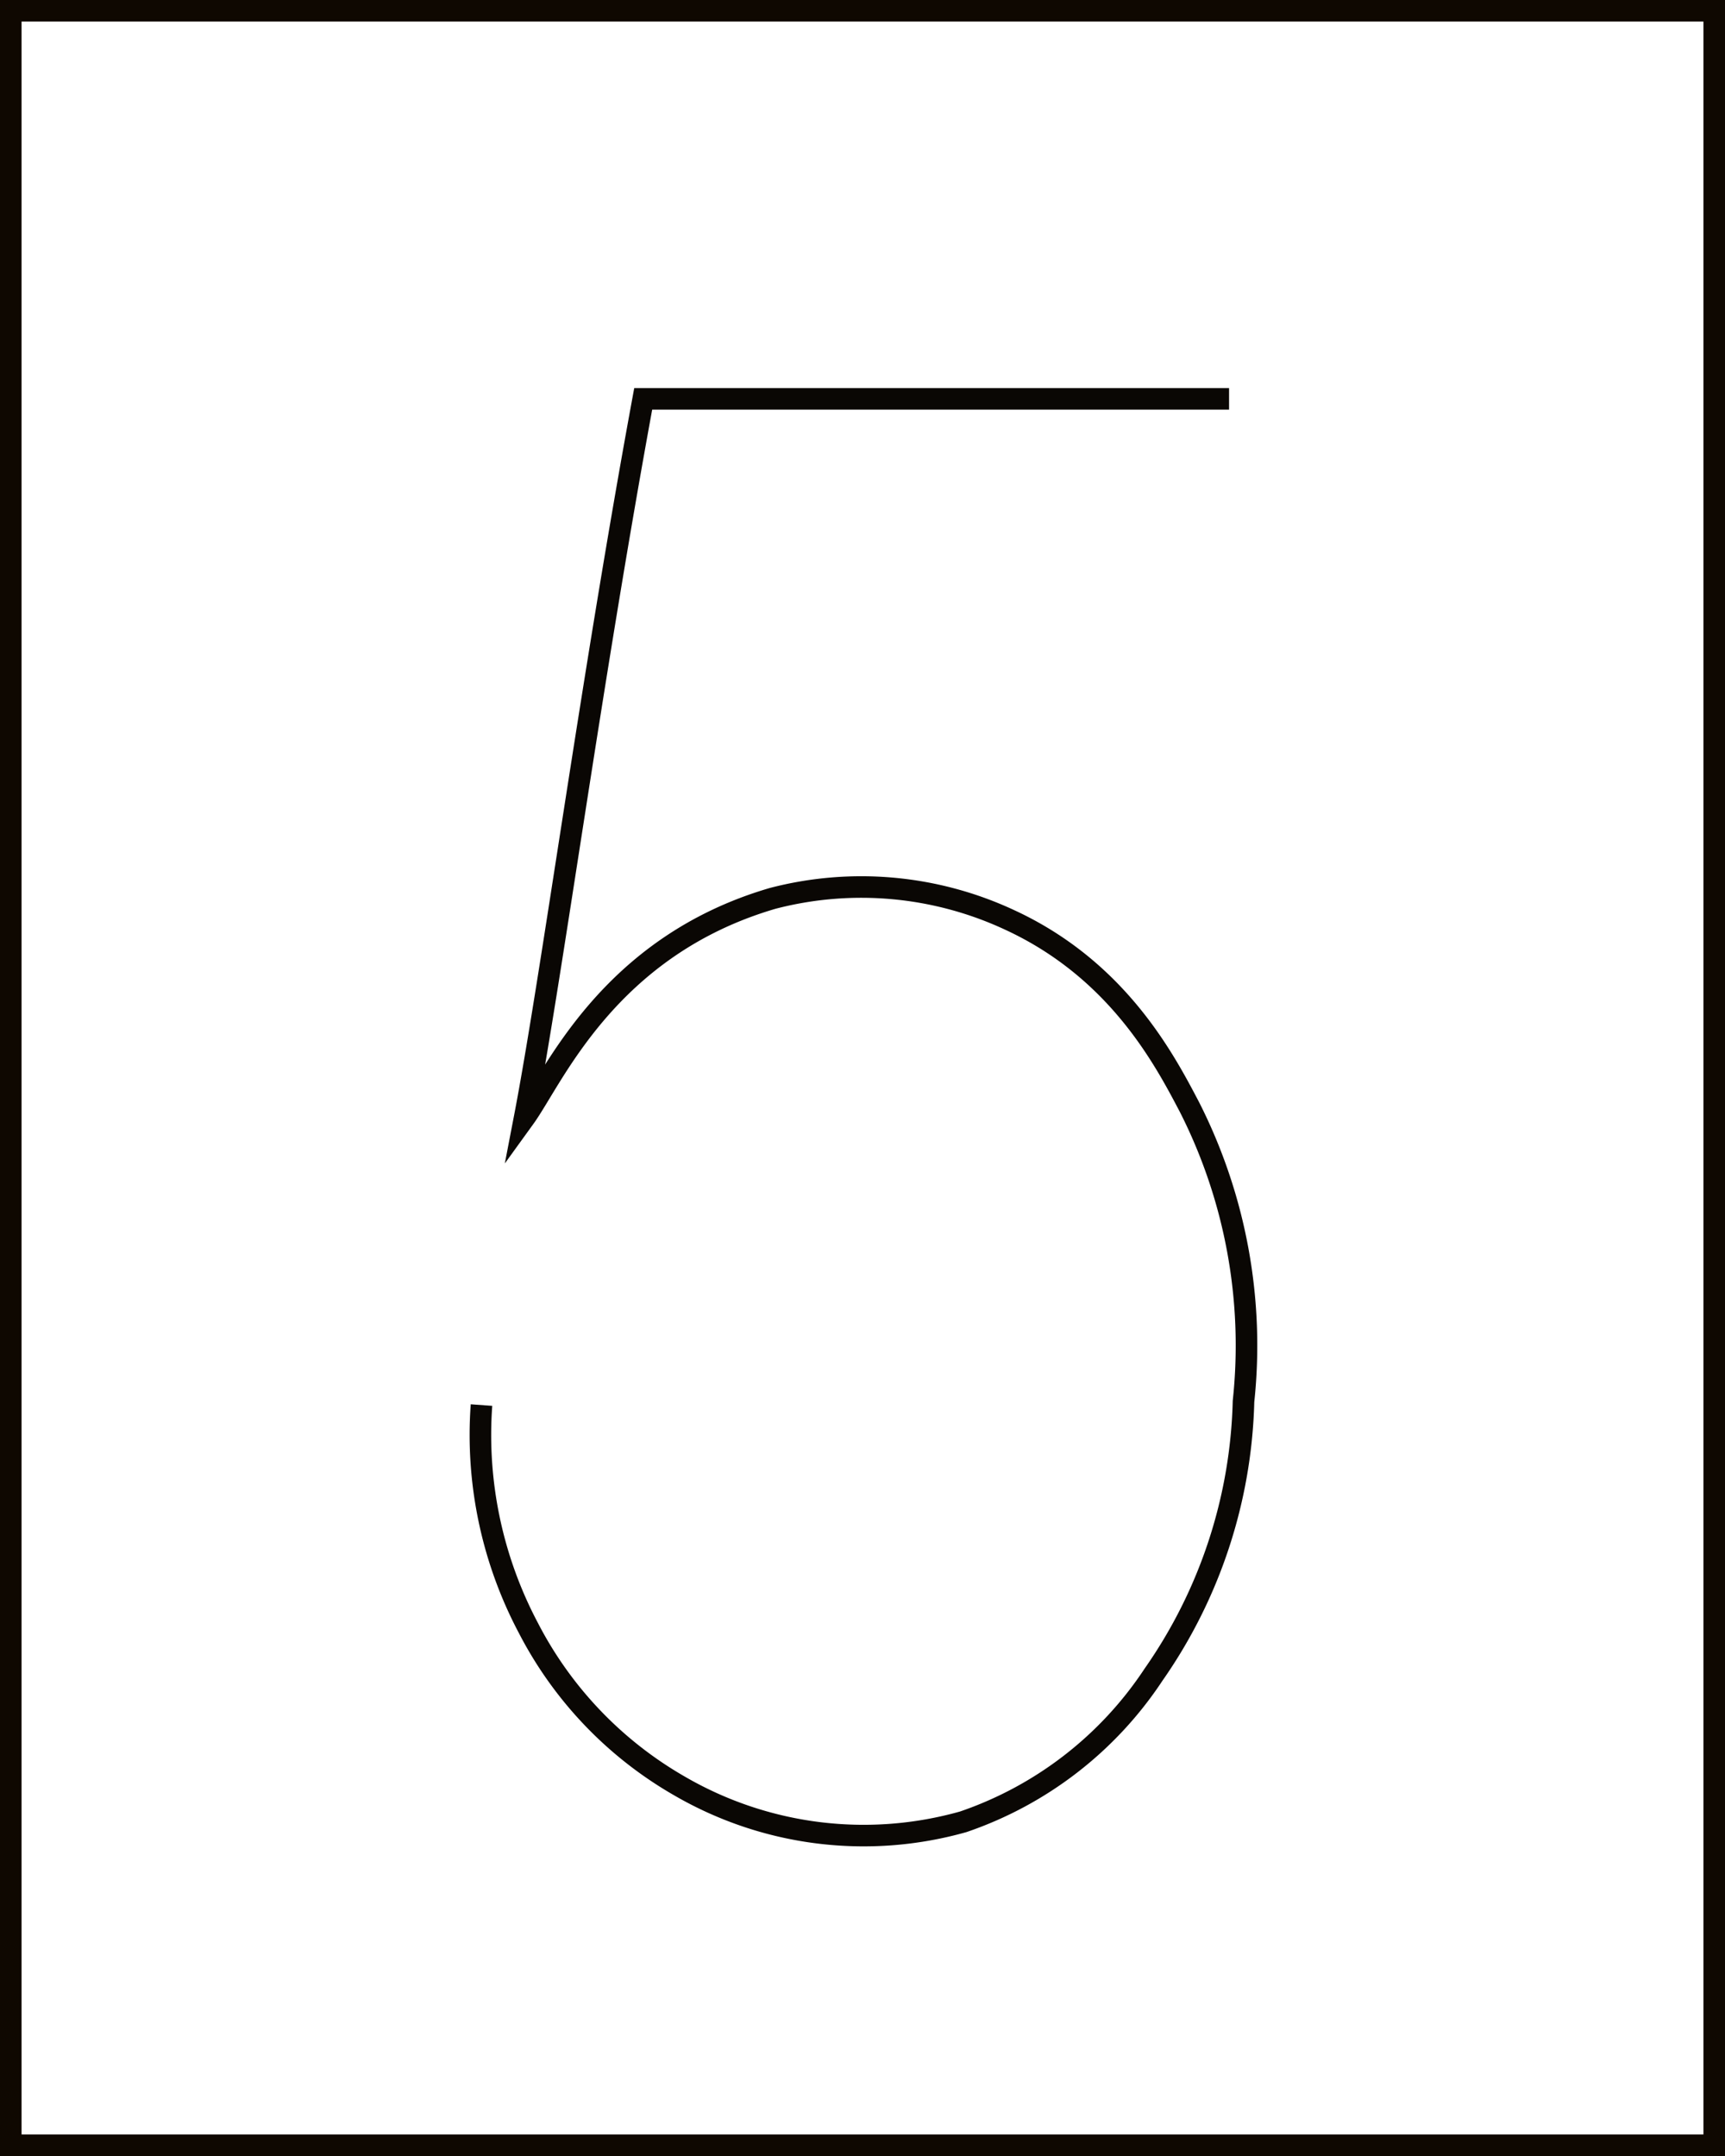 <svg id="rect" xmlns="http://www.w3.org/2000/svg" viewBox="0 0 80 100"><defs><style>.cls-1,.cls-2{fill:none;stroke-miterlimit:10;}.cls-1{stroke:#0f0801;}.cls-2{stroke:#0a0704;}</style></defs><title>5</title><rect class="cls-1" x="0.5" y="0.5" width="79" height="99"/><path class="cls-2" d="M57,18.5H29.83c-2.41,13.07-4.28,27-5.5,33.34,1.33-1.84,3.85-7.93,11.5-10.17a16.28,16.28,0,0,1,11,1c5,2.31,7.17,6.46,8.33,8.67A24.44,24.44,0,0,1,57.67,65,23.1,23.1,0,0,1,53.5,77.67a17.25,17.25,0,0,1-8.83,6.83A17,17,0,0,1,31.5,82.83a17.93,17.93,0,0,1-7-7.33,19.13,19.13,0,0,1-2.17-10.33"/></svg>